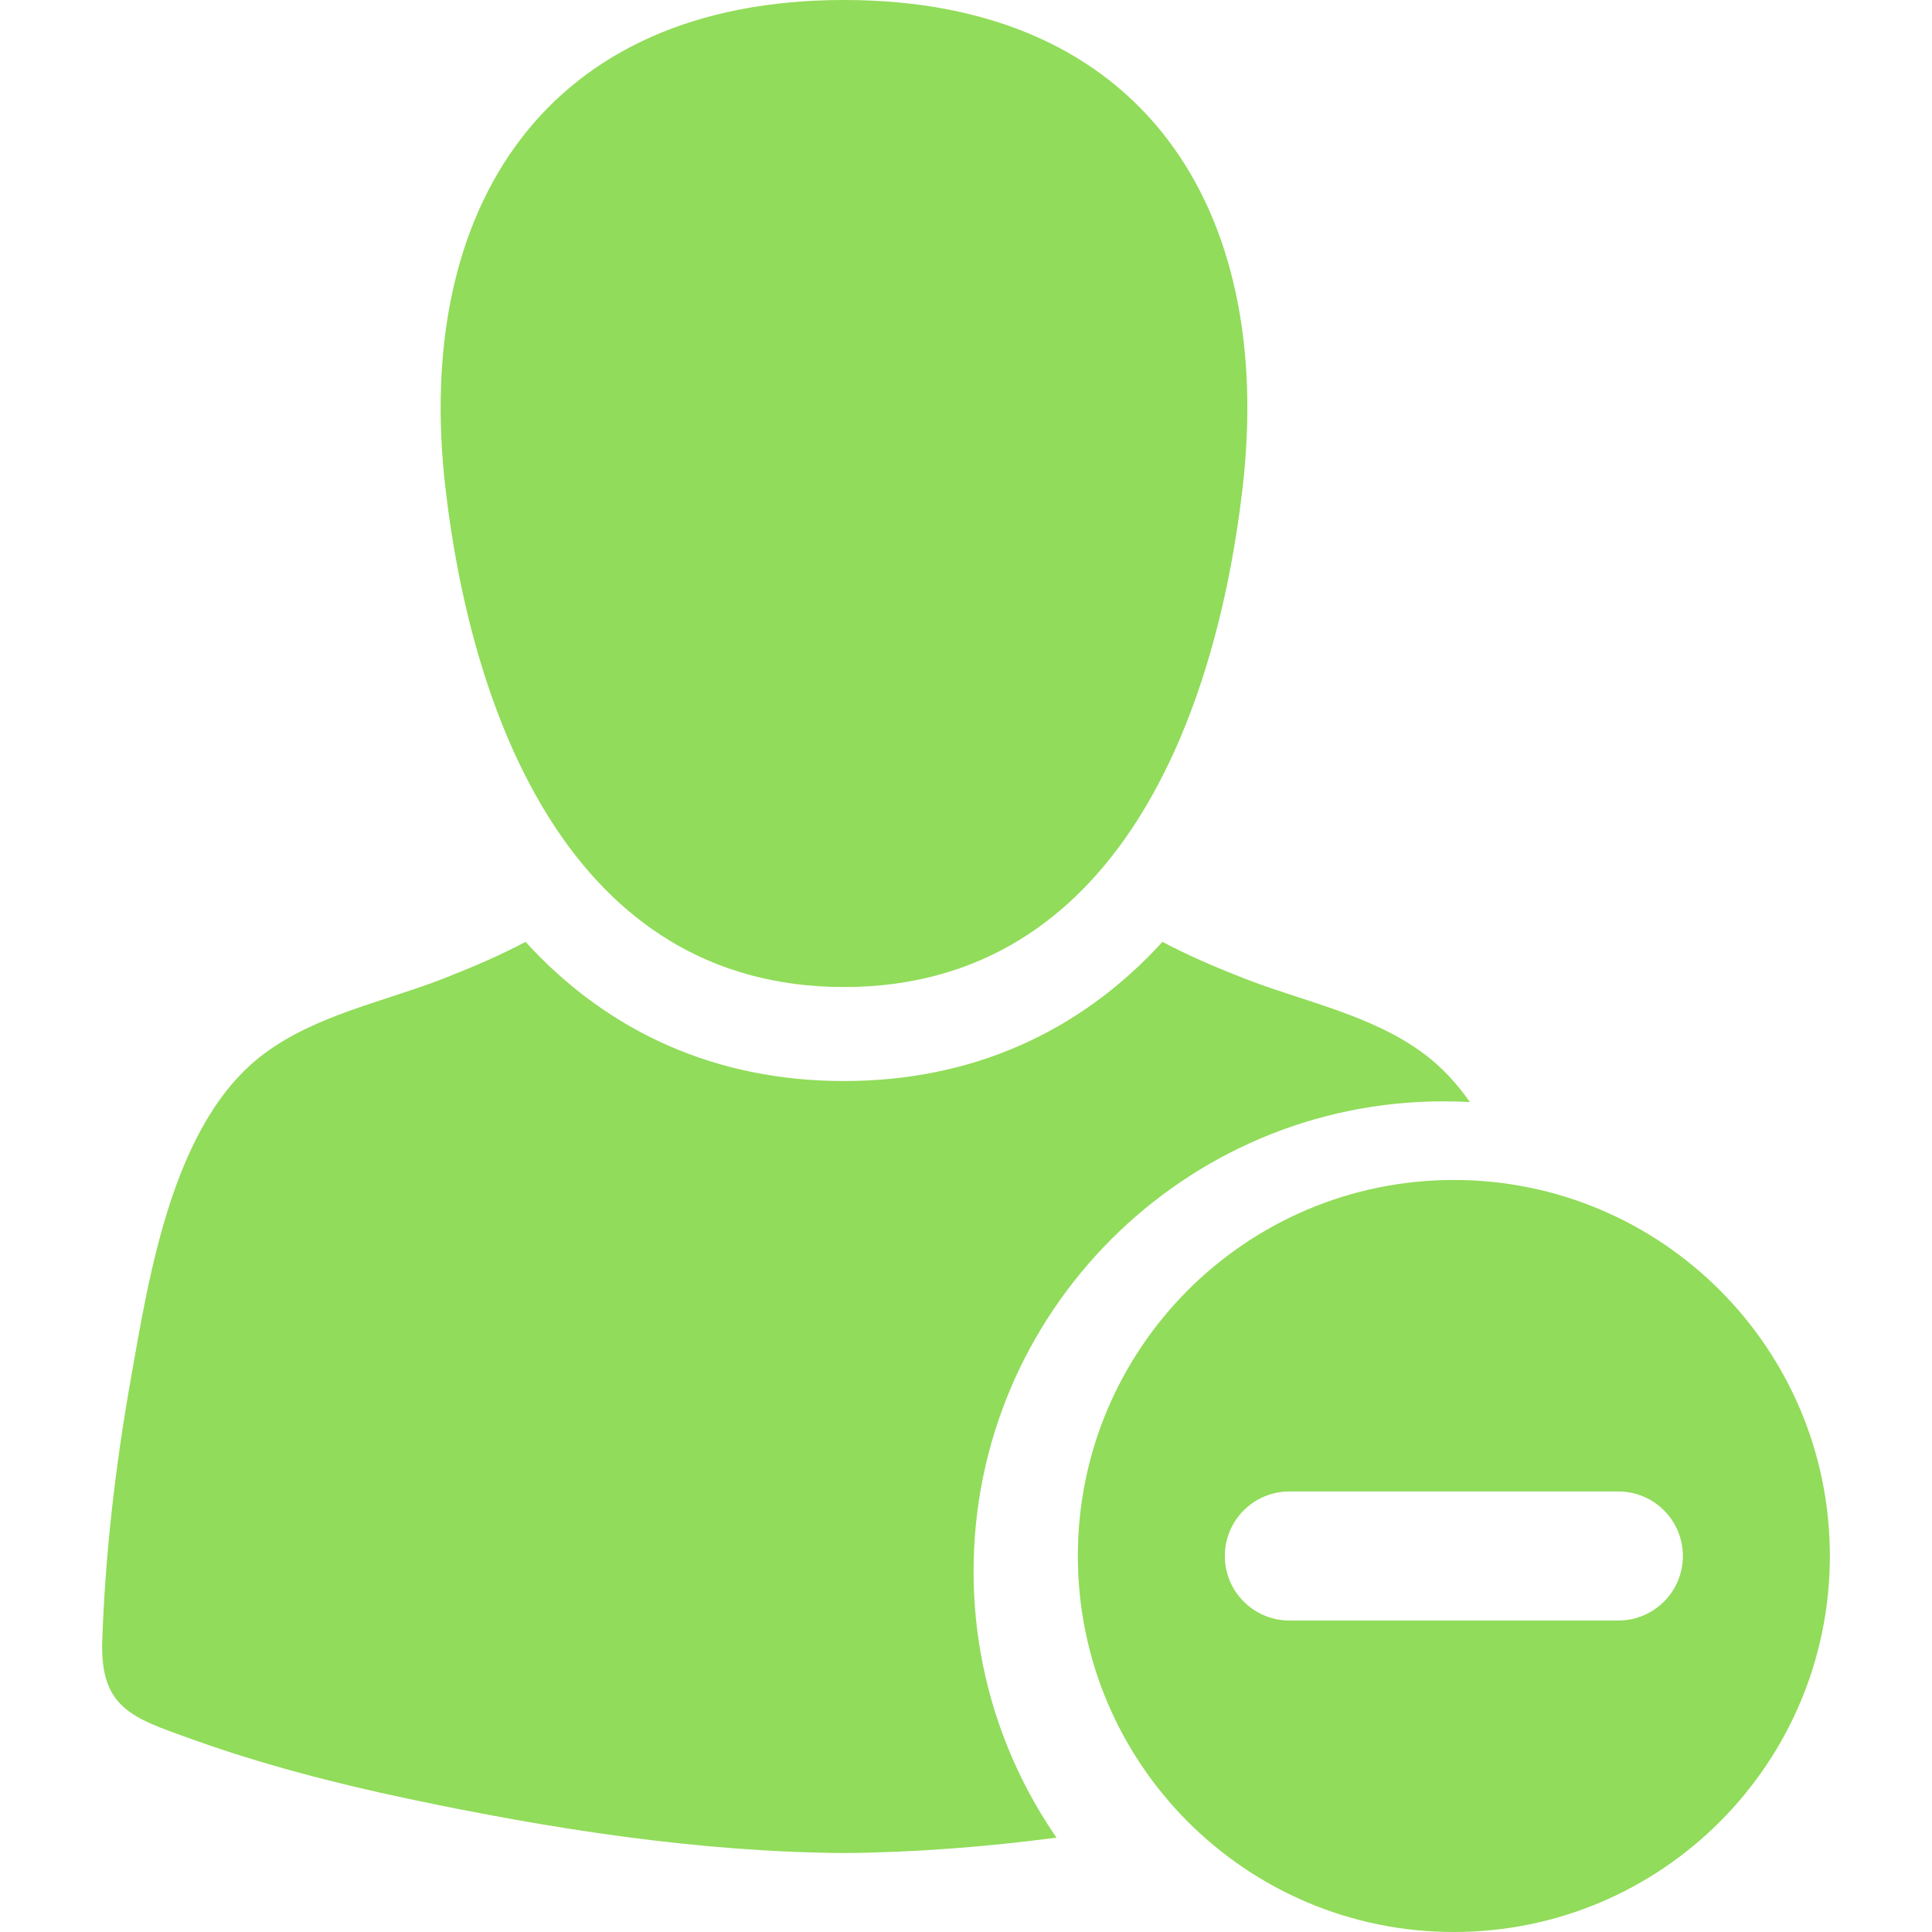 <?xml version="1.0" encoding="iso-8859-1"?>
<!-- Generator: Adobe Illustrator 18.1.1, SVG Export Plug-In . SVG Version: 6.00 Build 0)  -->
<svg xmlns="http://www.w3.org/2000/svg" xmlns:xlink="http://www.w3.org/1999/xlink" version="1.1" id="Capa_1" x="0px" y="0px" viewBox="0 0 612 612" style="enable-background:new 0 0 612 612;" xml:space="preserve" width="512px" height="512px">
<g>
	<path d="M460.537,373.781c-65.78,0-119.108,53.329-119.108,119.11S394.756,612,460.537,612s119.111-53.329,119.111-119.11   C579.647,427.11,526.319,373.781,460.537,373.781z M512.649,513.327H408.429c-11.287,0-20.435-9.15-20.435-20.437   c0-11.287,9.149-20.437,20.435-20.437h104.221c11.287,0,20.435,9.15,20.435,20.437   C533.086,504.177,523.936,513.327,512.649,513.327z M267.355,312.662c86.861-0.005,118.115-86.976,126.297-158.417   C403.73,66.237,362.113,0,267.355,0C172.61,0,130.971,66.232,141.058,154.245C149.249,225.686,180.492,312.669,267.355,312.662z    M457.287,348.865c2.795,0,5.572,0.084,8.33,0.237c-4.134-5.897-8.918-11.098-14.518-15.276   c-16.691-12.457-38.307-16.544-57.416-24.055c-9.302-3.654-17.632-7.284-25.452-11.416   c-26.393,28.943-60.809,44.084-100.886,44.087c-40.067,0-74.478-15.141-100.867-44.087c-7.82,4.134-16.152,7.762-25.452,11.416   c-19.11,7.51-40.725,11.597-57.416,24.055c-28.866,21.545-36.325,70.012-42.187,103.071c-4.838,27.291-8.086,55.141-9.036,82.862   c-0.735,21.472,9.867,24.483,27.831,30.965c22.492,8.112,45.716,14.135,69.097,19.071c45.153,9.535,91.696,16.862,138.038,17.191   c22.455-0.16,44.956-1.972,67.322-4.873c-16.562-23.996-26.276-53.063-26.276-84.36   C308.401,415.654,375.191,348.865,457.287,348.865z" fill="#91DC5A"/>
</g>
<g>
</g>
<g>
</g>
<g>
</g>
<g>
</g>
<g>
</g>
<g>
</g>
<g>
</g>
<g>
</g>
<g>
</g>
<g>
</g>
<g>
</g>
<g>
</g>
<g>
</g>
<g>
</g>
<g>
</g>
</svg>
